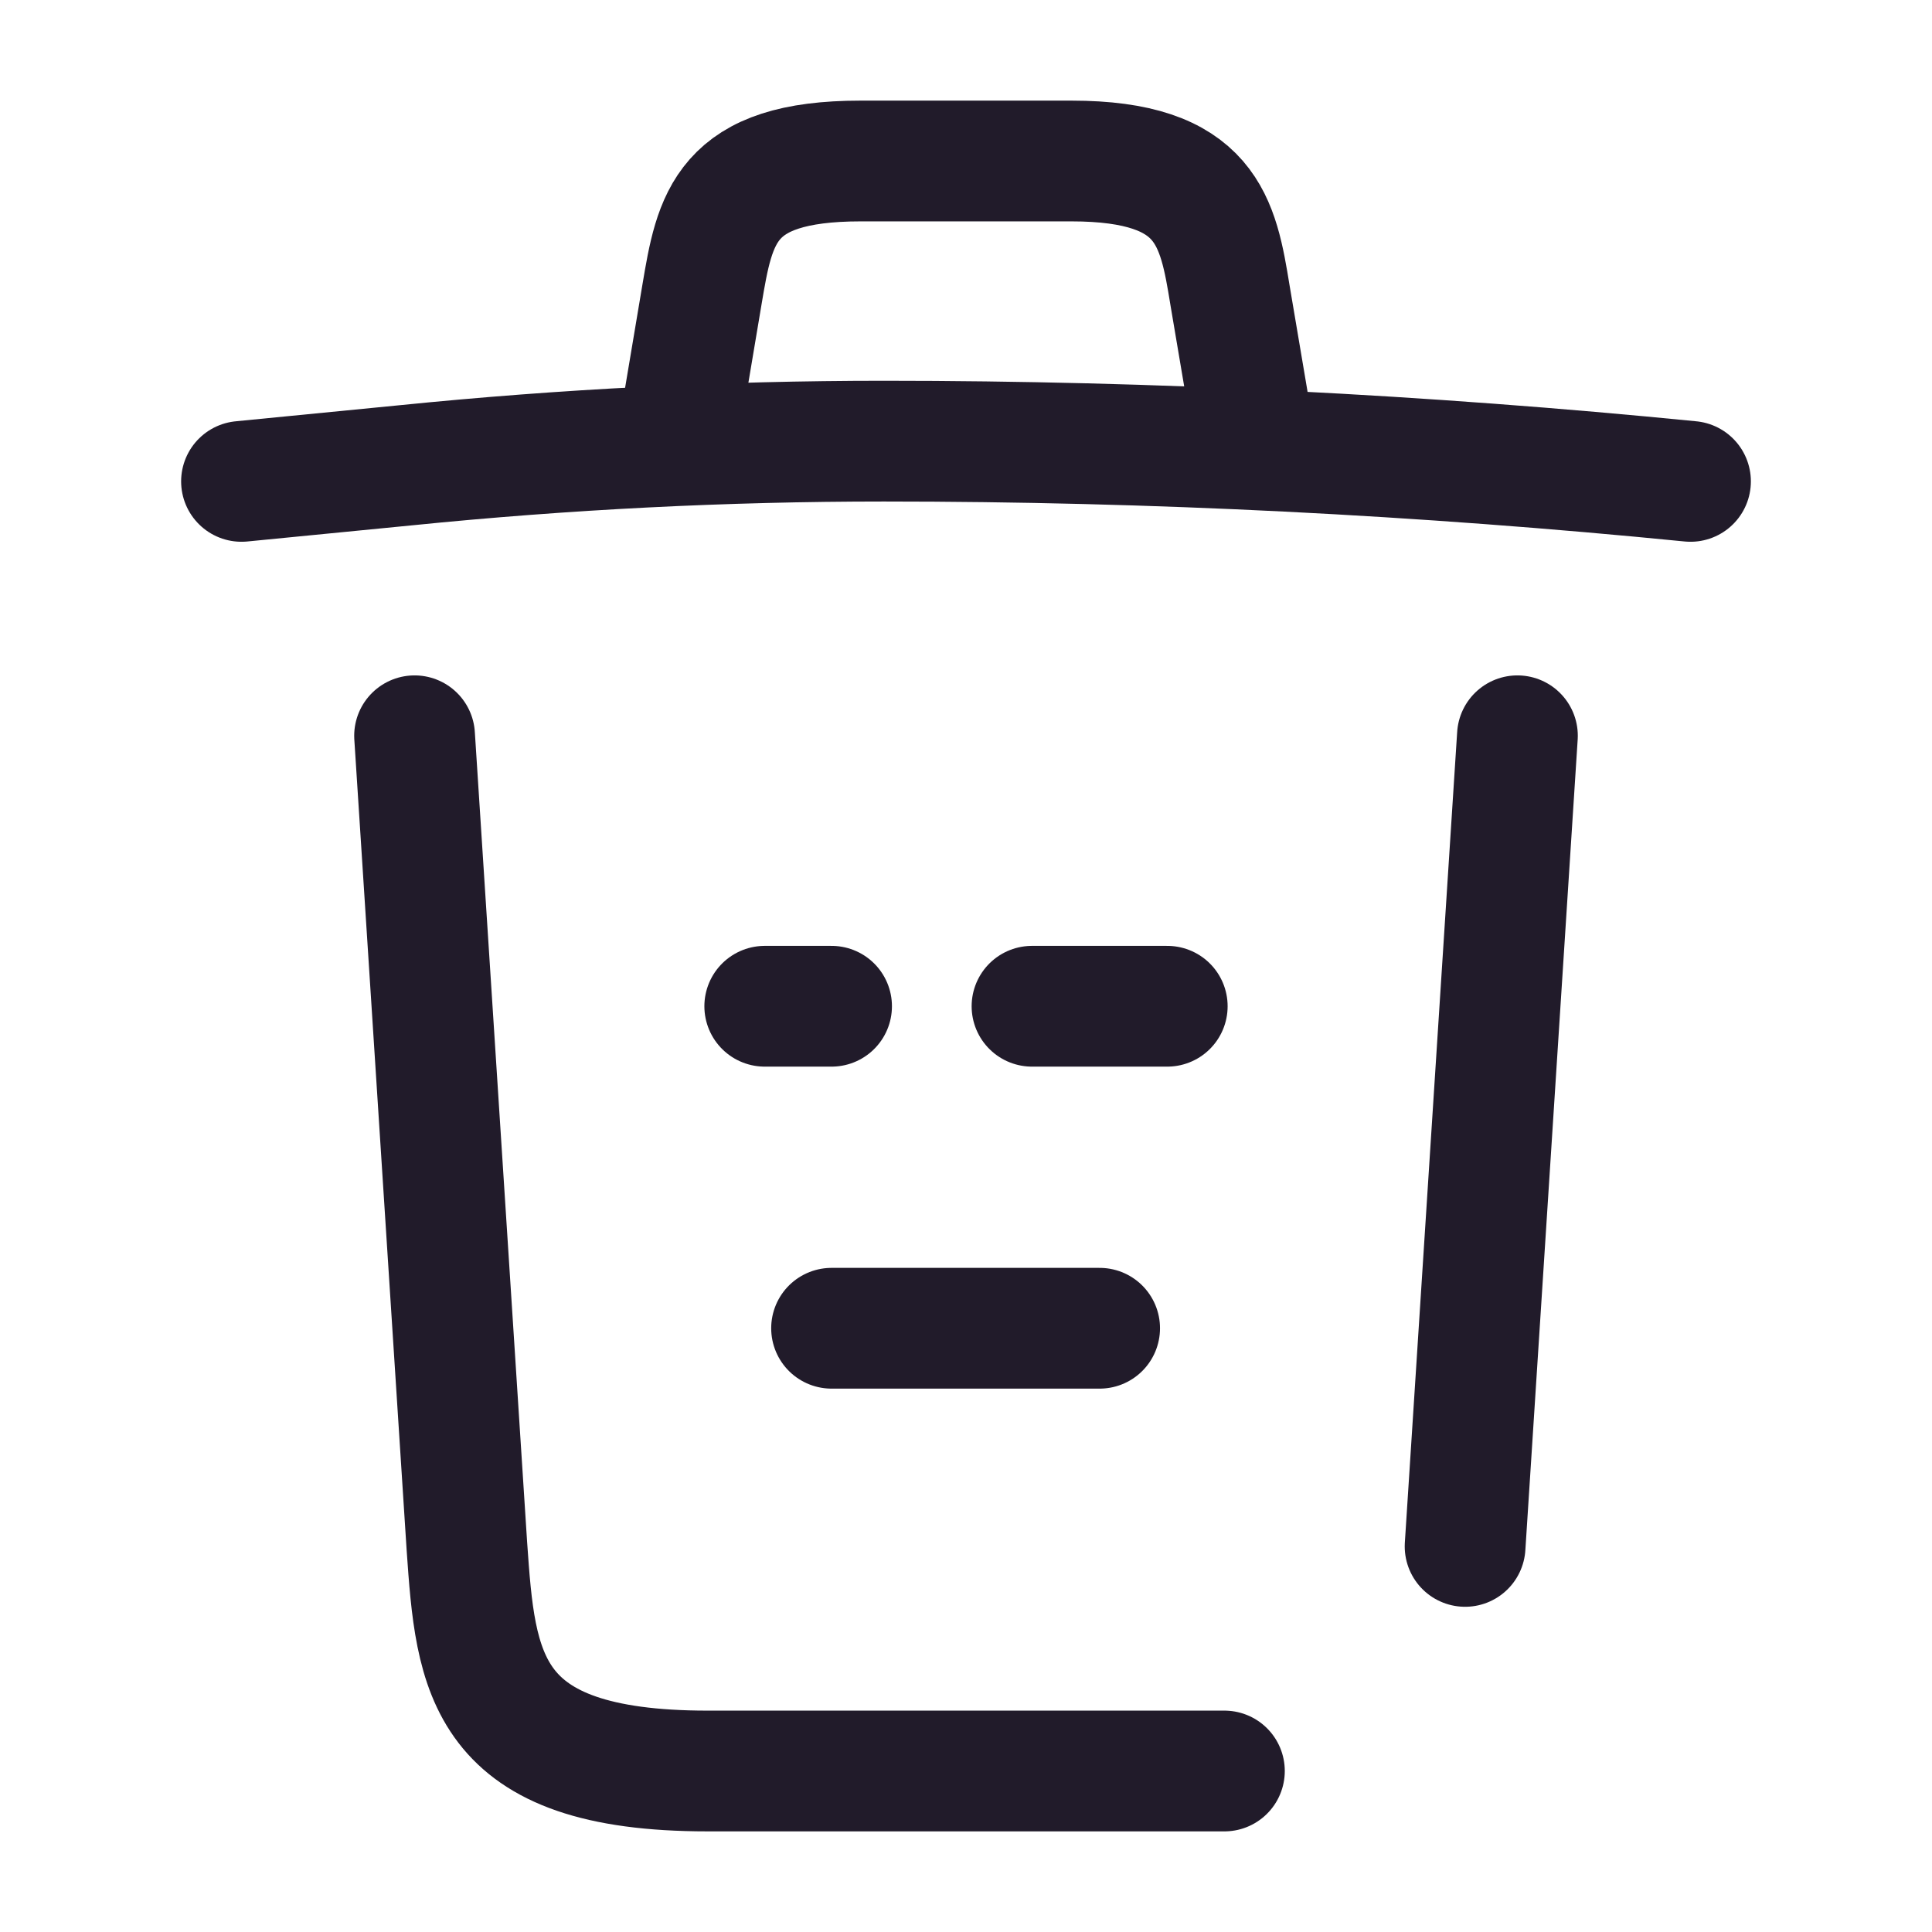 <svg width="24" height="24" viewBox="0 0 24 24" fill="none" xmlns="http://www.w3.org/2000/svg">
<path d="M21 5.98C17.67 5.65 14.32 5.48 10.98 5.48C9 5.48 7.02 5.58 5.04 5.78L3 5.98" stroke="#211B2A" stroke-width="1.5" stroke-linecap="round" stroke-linejoin="round"/>
<path d="M8.5 4.97L8.72 3.66C8.88 2.71 9 2 10.69 2H13.31C15 2 15.13 2.75 15.28 3.67L15.5 4.97" stroke="#211B2A" stroke-width="1.5" stroke-linecap="round" stroke-linejoin="round"/>
<path d="M15.21 22H8.79C6 22 5.91 20.78 5.8 19.21L5.15 9.14" stroke="#211B2A" stroke-width="1.5" stroke-linecap="round" stroke-linejoin="round"/>
<path d="M18.85 9.14L18.2 19.21" stroke="#211B2A" stroke-width="1.5" stroke-linecap="round" stroke-linejoin="round"/>
<path d="M10.33 16.5H13.66" stroke="#211B2A" stroke-width="1.5" stroke-linecap="round" stroke-linejoin="round"/>
<path d="M12.82 12.5H14.5" stroke="#211B2A" stroke-width="1.5" stroke-linecap="round" stroke-linejoin="round"/>
<path d="M9.5 12.5H10.33" stroke="#211B2A" stroke-width="1.5" stroke-linecap="round" stroke-linejoin="round"/>
</svg>
